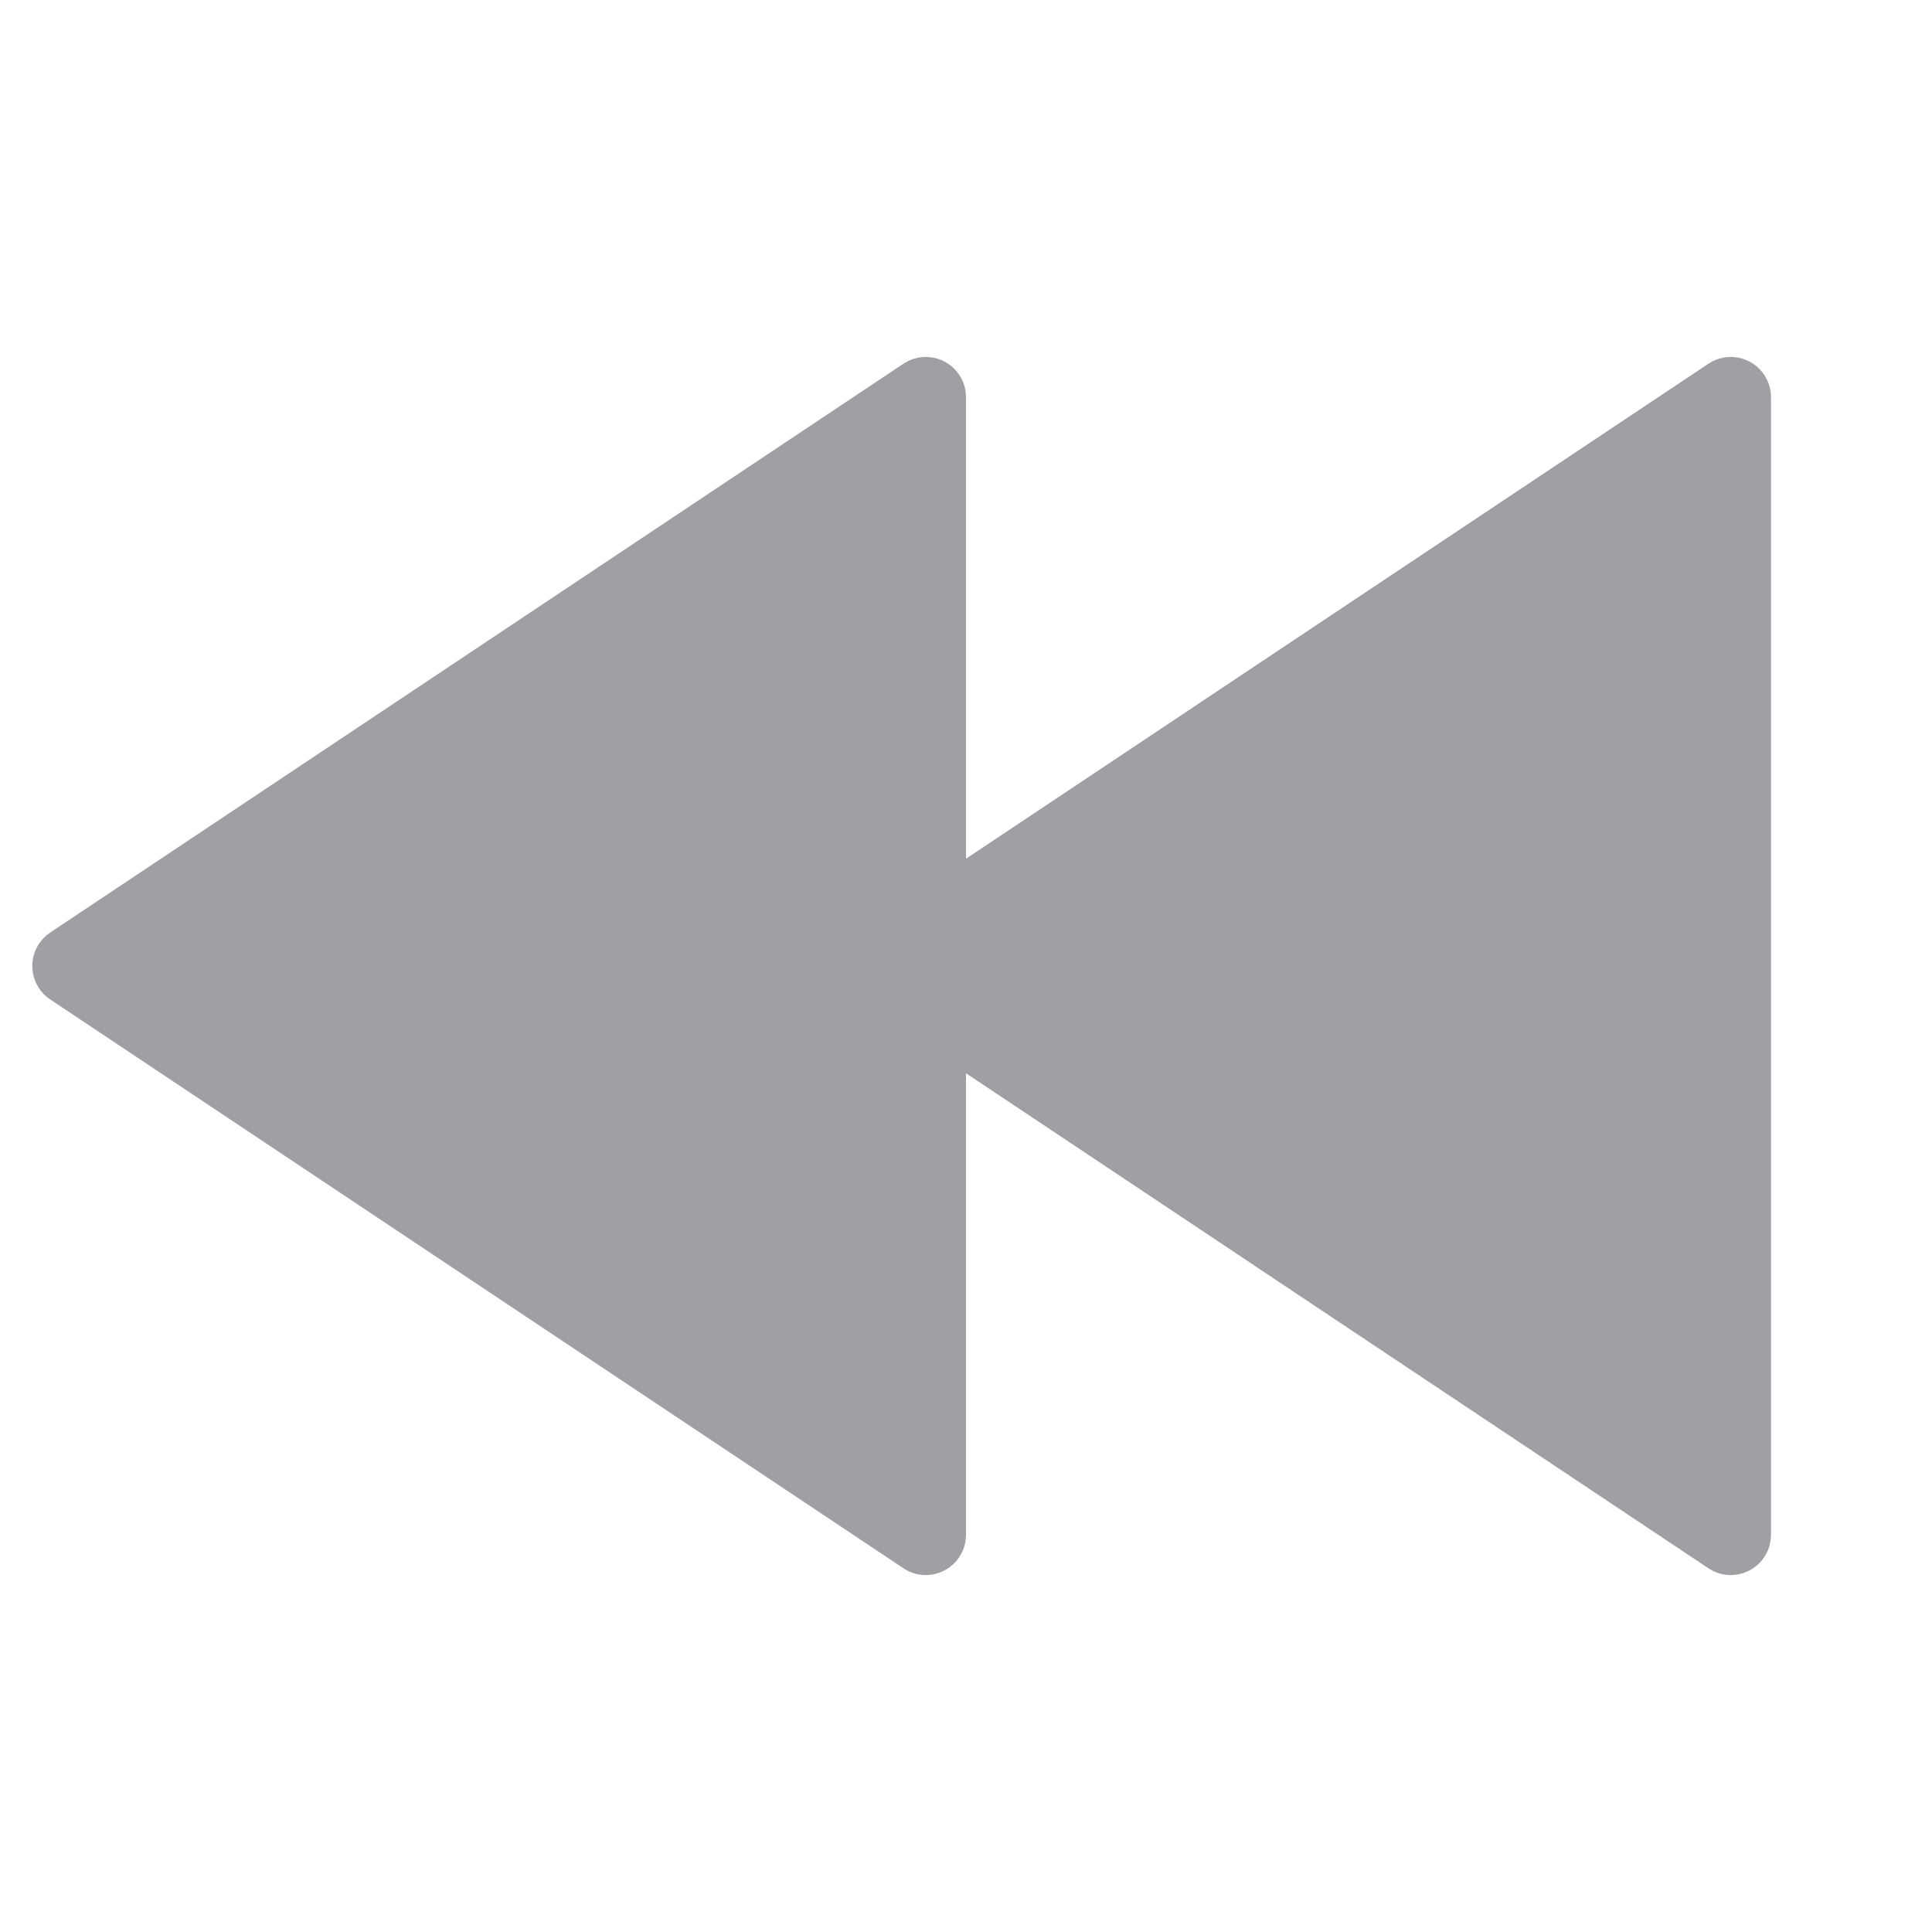 <svg xmlns="http://www.w3.org/2000/svg" viewBox="0 0 24 24" width="64" height="64" fill="rgba(159,160,164,1)"><path d="M12 10.667L21.223 4.518C21.452 4.365 21.763 4.427 21.916 4.657C21.971 4.739 22 4.836 22 4.934V19.066C22 19.342 21.776 19.566 21.5 19.566C21.401 19.566 21.305 19.537 21.223 19.482L12 13.333V19.066C12 19.342 11.776 19.566 11.5 19.566C11.401 19.566 11.305 19.537 11.223 19.482L0.624 12.416C0.394 12.263 0.332 11.952 0.485 11.723C0.522 11.668 0.569 11.621 0.624 11.584L11.223 4.518C11.452 4.365 11.763 4.427 11.916 4.657C11.971 4.739 12 4.836 12 4.934V10.667Z"></path></svg>